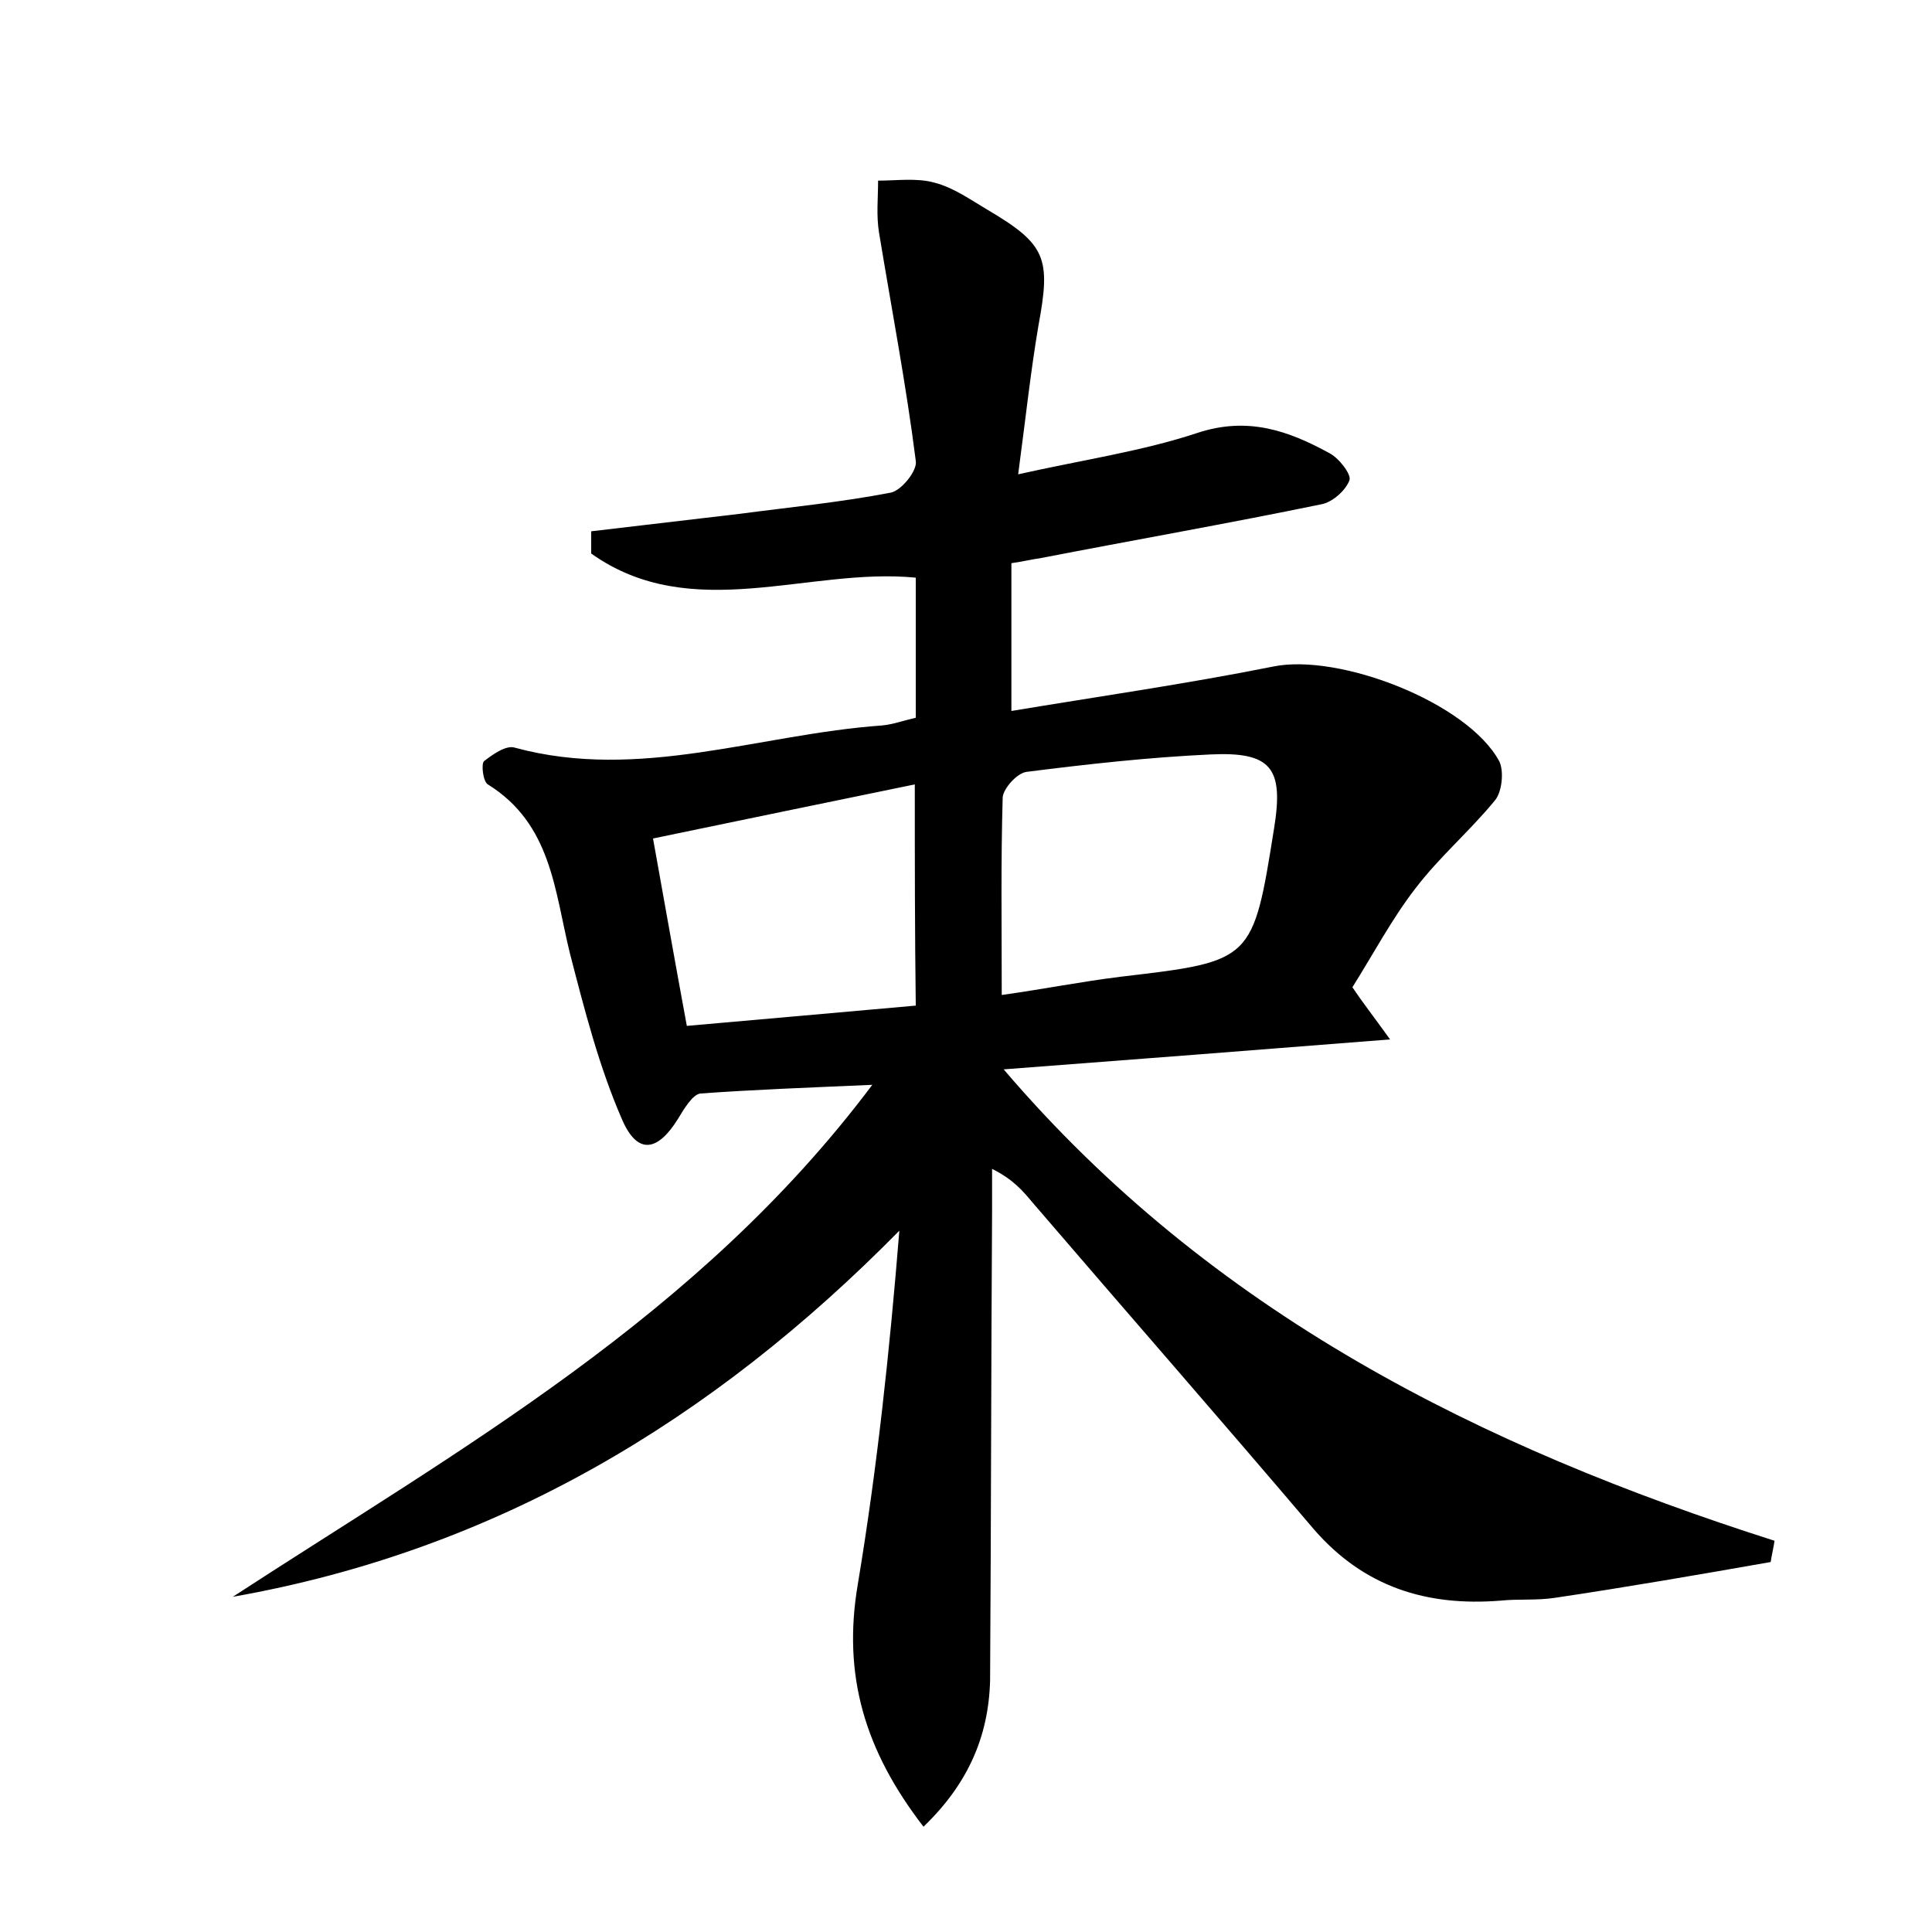 <?xml version="1.0" encoding="utf-8"?>
<!-- Generator: Adobe Illustrator 22.0.0, SVG Export Plug-In . SVG Version: 6.00 Build 0)  -->
<svg version="1.1" id="图层_1" xmlns="http://www.w3.org/2000/svg" xmlns:xlink="http://www.w3.org/1999/xlink" x="0px" y="0px"
	 viewBox="0 0 200 200" style="enable-background:new 0 0 200 200;" xml:space="preserve">
<style type="text/css">
	.st0{fill:#FFFFFF;}
</style>
<g>
	
	<path d="M95.6,189.1c-6.1-7.9-8.4-15.7-6.8-25.1c2-12,3.3-24.2,4.3-36.6c-19.4,19.7-41.8,33.1-69,37.9c23.5-15.3,48.2-29,66.2-53
		c-6.8,0.3-12.3,0.5-17.8,0.9c-0.8,0.1-1.7,1.6-2.3,2.6c-2.1,3.4-4.2,3.8-5.8,0.1c-2.4-5.5-3.9-11.4-5.4-17.2
		c-1.6-6.5-1.9-13.4-8.5-17.5c-0.5-0.3-0.7-2.1-0.4-2.4c0.9-0.7,2.3-1.7,3.2-1.4c12.9,3.5,25.3-1.4,38-2.3c1.1-0.1,2.2-0.5,3.5-0.8
		c0-4.8,0-9.5,0-14.5c-11.1-1.1-23.2,4.9-33.6-2.5c0-0.8,0-1.5,0-2.3c5.1-0.6,10.2-1.2,15.3-1.8C81.8,52.5,87,52,92.2,51
		c1.1-0.2,2.8-2.3,2.6-3.3c-1-7.9-2.5-15.7-3.8-23.6c-0.3-1.8-0.1-3.6-0.1-5.4c1.9,0,4-0.3,5.8,0.2c2,0.5,3.8,1.8,5.5,2.8
		c6.1,3.6,6.6,5,5.3,12c-0.8,4.7-1.3,9.4-2.1,15.4c6.7-1.5,12.9-2.4,18.6-4.3c5.2-1.7,9.4-0.2,13.6,2.1c1,0.5,2.3,2.2,2.1,2.8
		c-0.4,1.1-1.8,2.3-2.9,2.5c-9.7,2-19.4,3.7-29.2,5.6c-0.8,0.1-1.5,0.3-2.9,0.5c0,4.9,0,9.8,0,15.3c9-1.5,18.1-2.8,27.1-4.6
		c6.8-1.4,20.1,3.7,23.4,9.8c0.5,1,0.3,3.1-0.4,4c-2.6,3.2-5.8,5.9-8.3,9.2c-2.4,3.1-4.3,6.7-6.5,10.2c1,1.5,2.1,2.9,3.9,5.4
		c-13.9,1.1-26.8,2.1-40,3.1c21.5,25.2,49.4,39.1,79.8,48.8c-0.1,0.7-0.3,1.5-0.4,2.2c-7.4,1.3-14.9,2.6-22.3,3.7
		c-1.9,0.3-3.8,0.1-5.7,0.3c-7.6,0.6-14.1-1.4-19.3-7.4c-9.6-11.3-19.4-22.5-29.1-33.8c-1-1.2-2-2.4-4.2-3.5c0,1.4,0,2.9,0,4.3
		c-0.1,15.8-0.1,31.7-0.2,47.5C102.6,178.7,100.8,184.1,95.6,189.1z M103.7,103c4.3-0.6,8.3-1.4,12.4-1.9
		c13.6-1.6,13.6-1.6,15.8-15.4c1-6.2-0.3-7.9-6.6-7.6c-6.4,0.3-12.7,1-19,1.8c-1,0.1-2.4,1.7-2.5,2.6
		C103.6,89.2,103.7,95.9,103.7,103z M94.7,81.2c-9.2,1.9-18,3.7-27.1,5.6c1.2,6.7,2.3,12.9,3.5,19.4c8.1-0.7,15.7-1.4,23.7-2.1
		C94.7,96.4,94.7,89.3,94.7,81.2z"/>
	
	
</g>
</svg>
